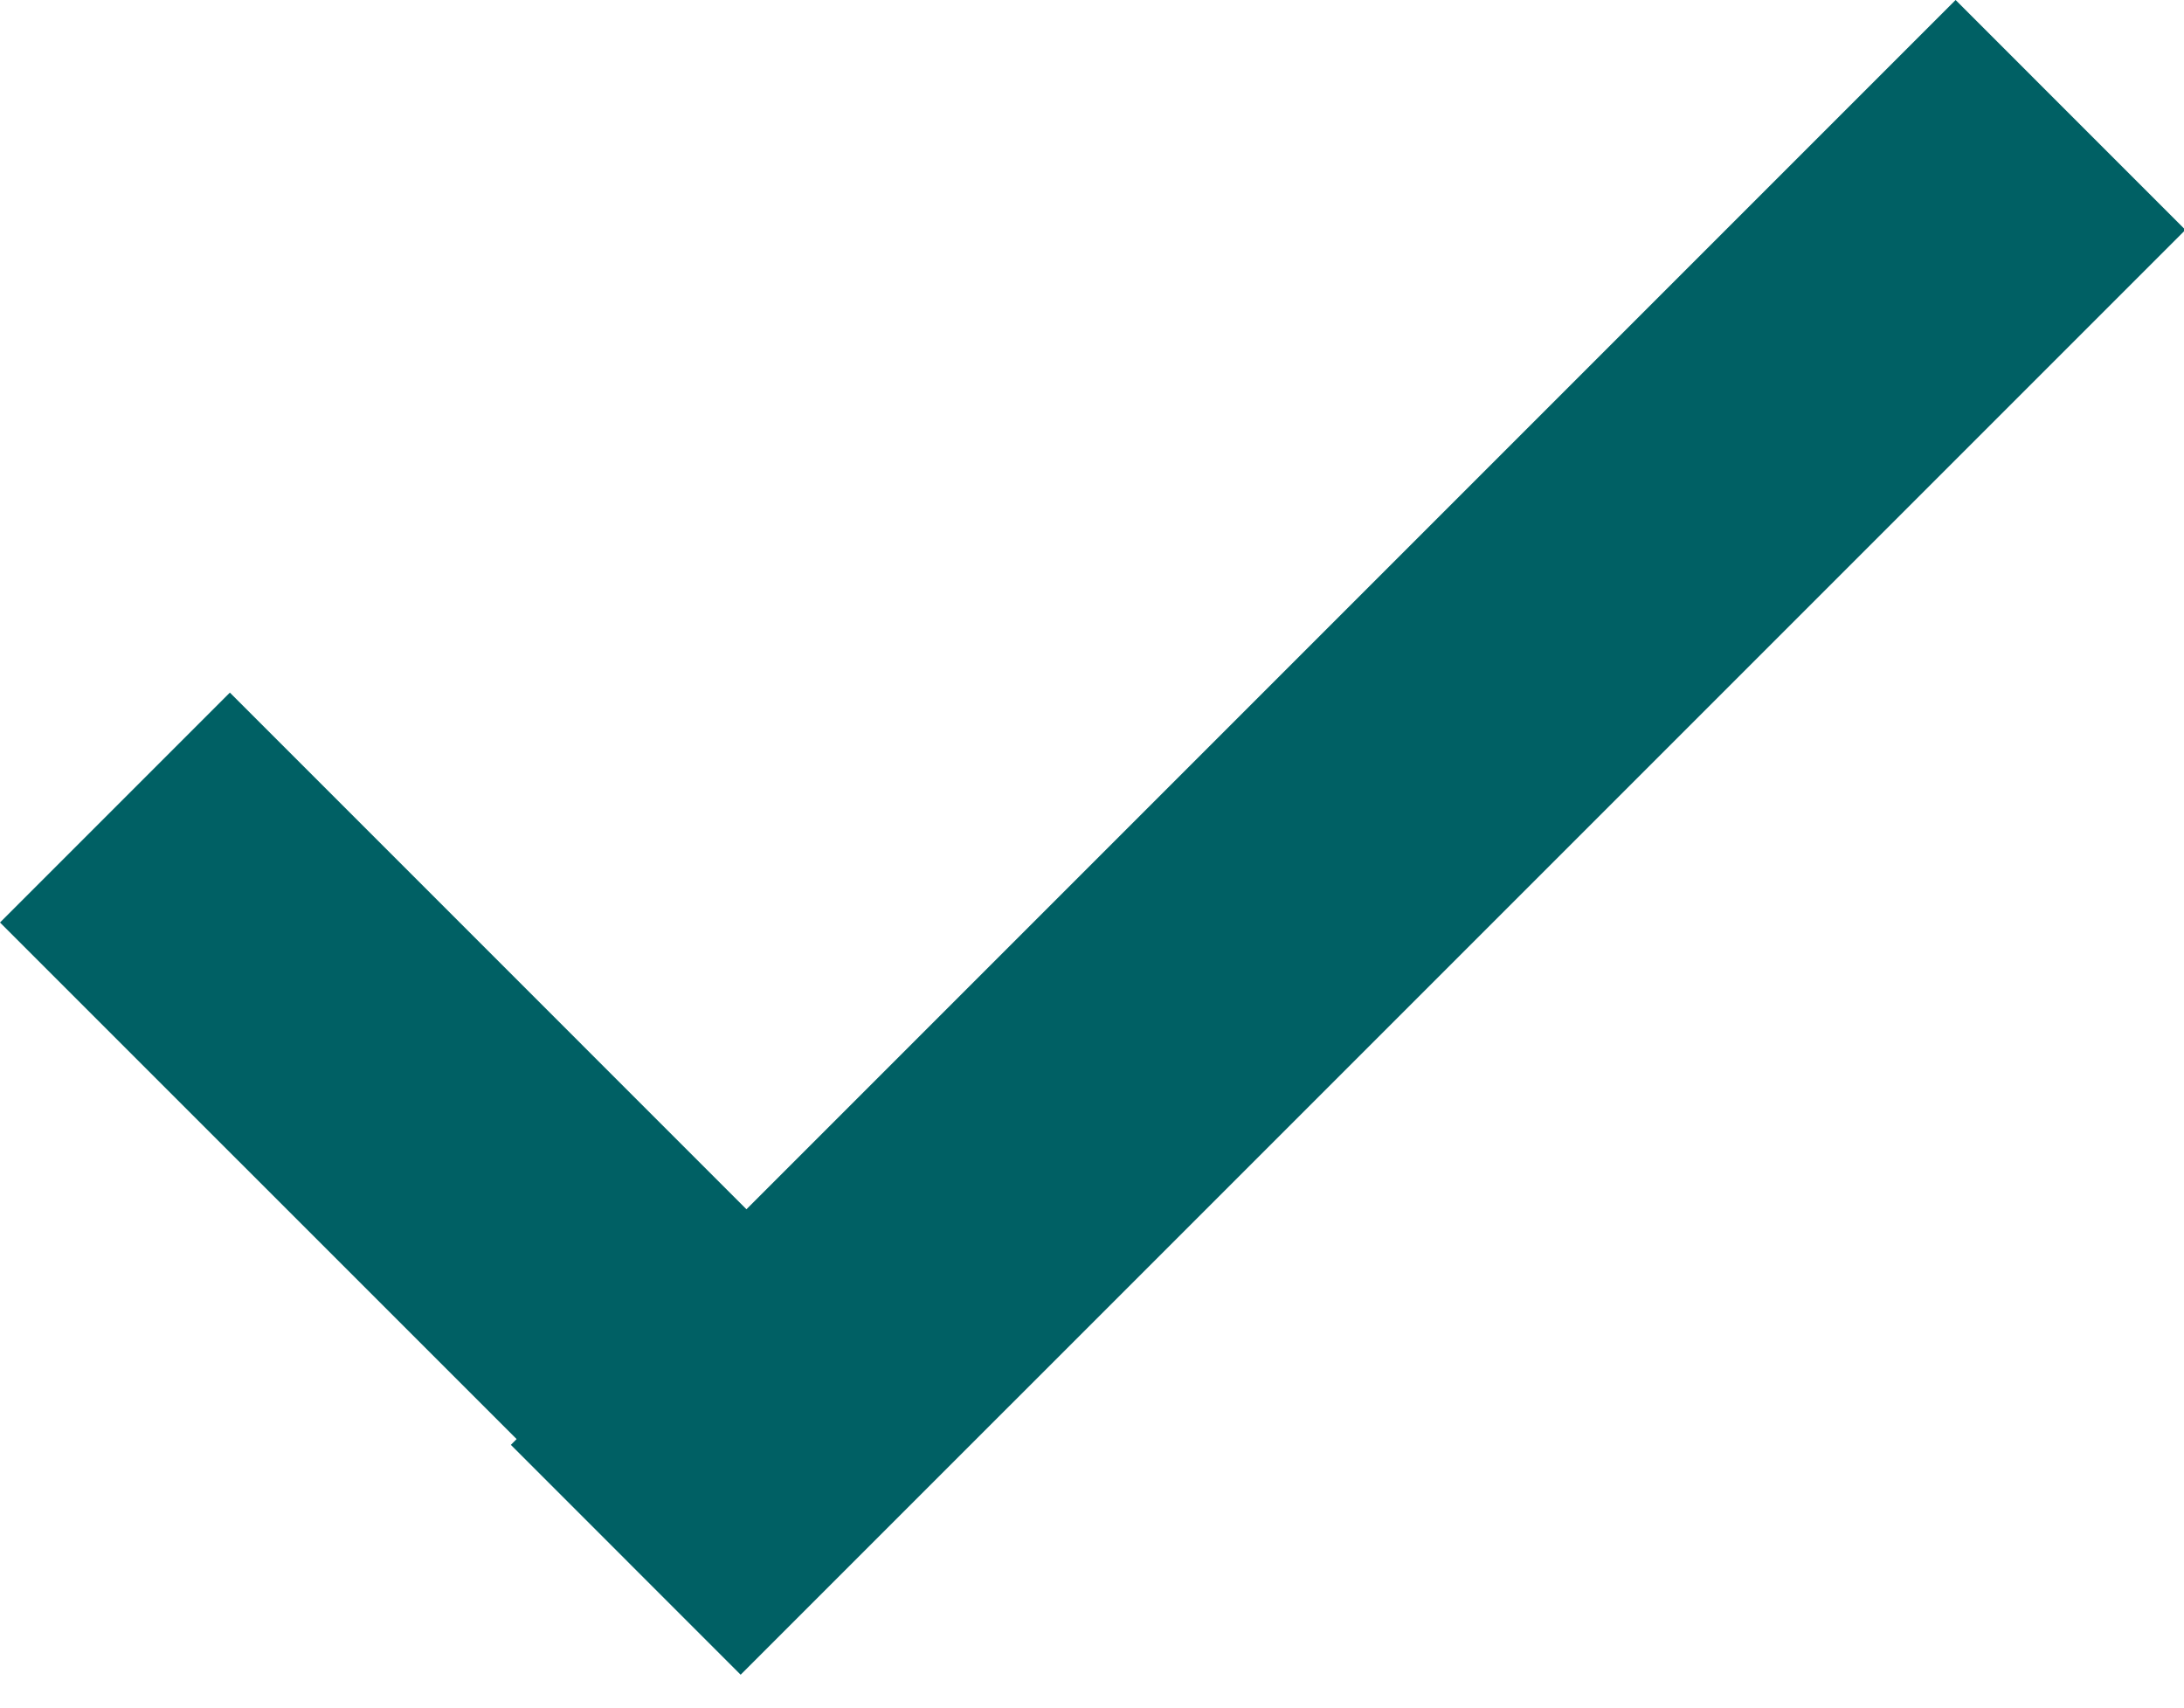 <?xml version="1.0" encoding="UTF-8" standalone="no"?>
<svg width="55px" height="43px" viewBox="0 0 55 43" version="1.1" xmlns="http://www.w3.org/2000/svg" xmlns:xlink="http://www.w3.org/1999/xlink">
    <!-- Generator: Sketch 3.6.1 (26313) - http://www.bohemiancoding.com/sketch -->
    <title>Page 1</title>
    <desc>Created with Sketch.</desc>
    <defs></defs>
    <g id="Page-1" stroke="none" stroke-width="1" fill="none" fill-rule="evenodd">
        <path d="M49.248,-0 L18.798,30.451 L5.789,17.441 L0,23.23 L13.01,36.238 L12.865,36.384 L18.652,42.172 L55.036,5.789 L49.248,-0 Z" fill="#006064"></path>
    </g>
</svg>